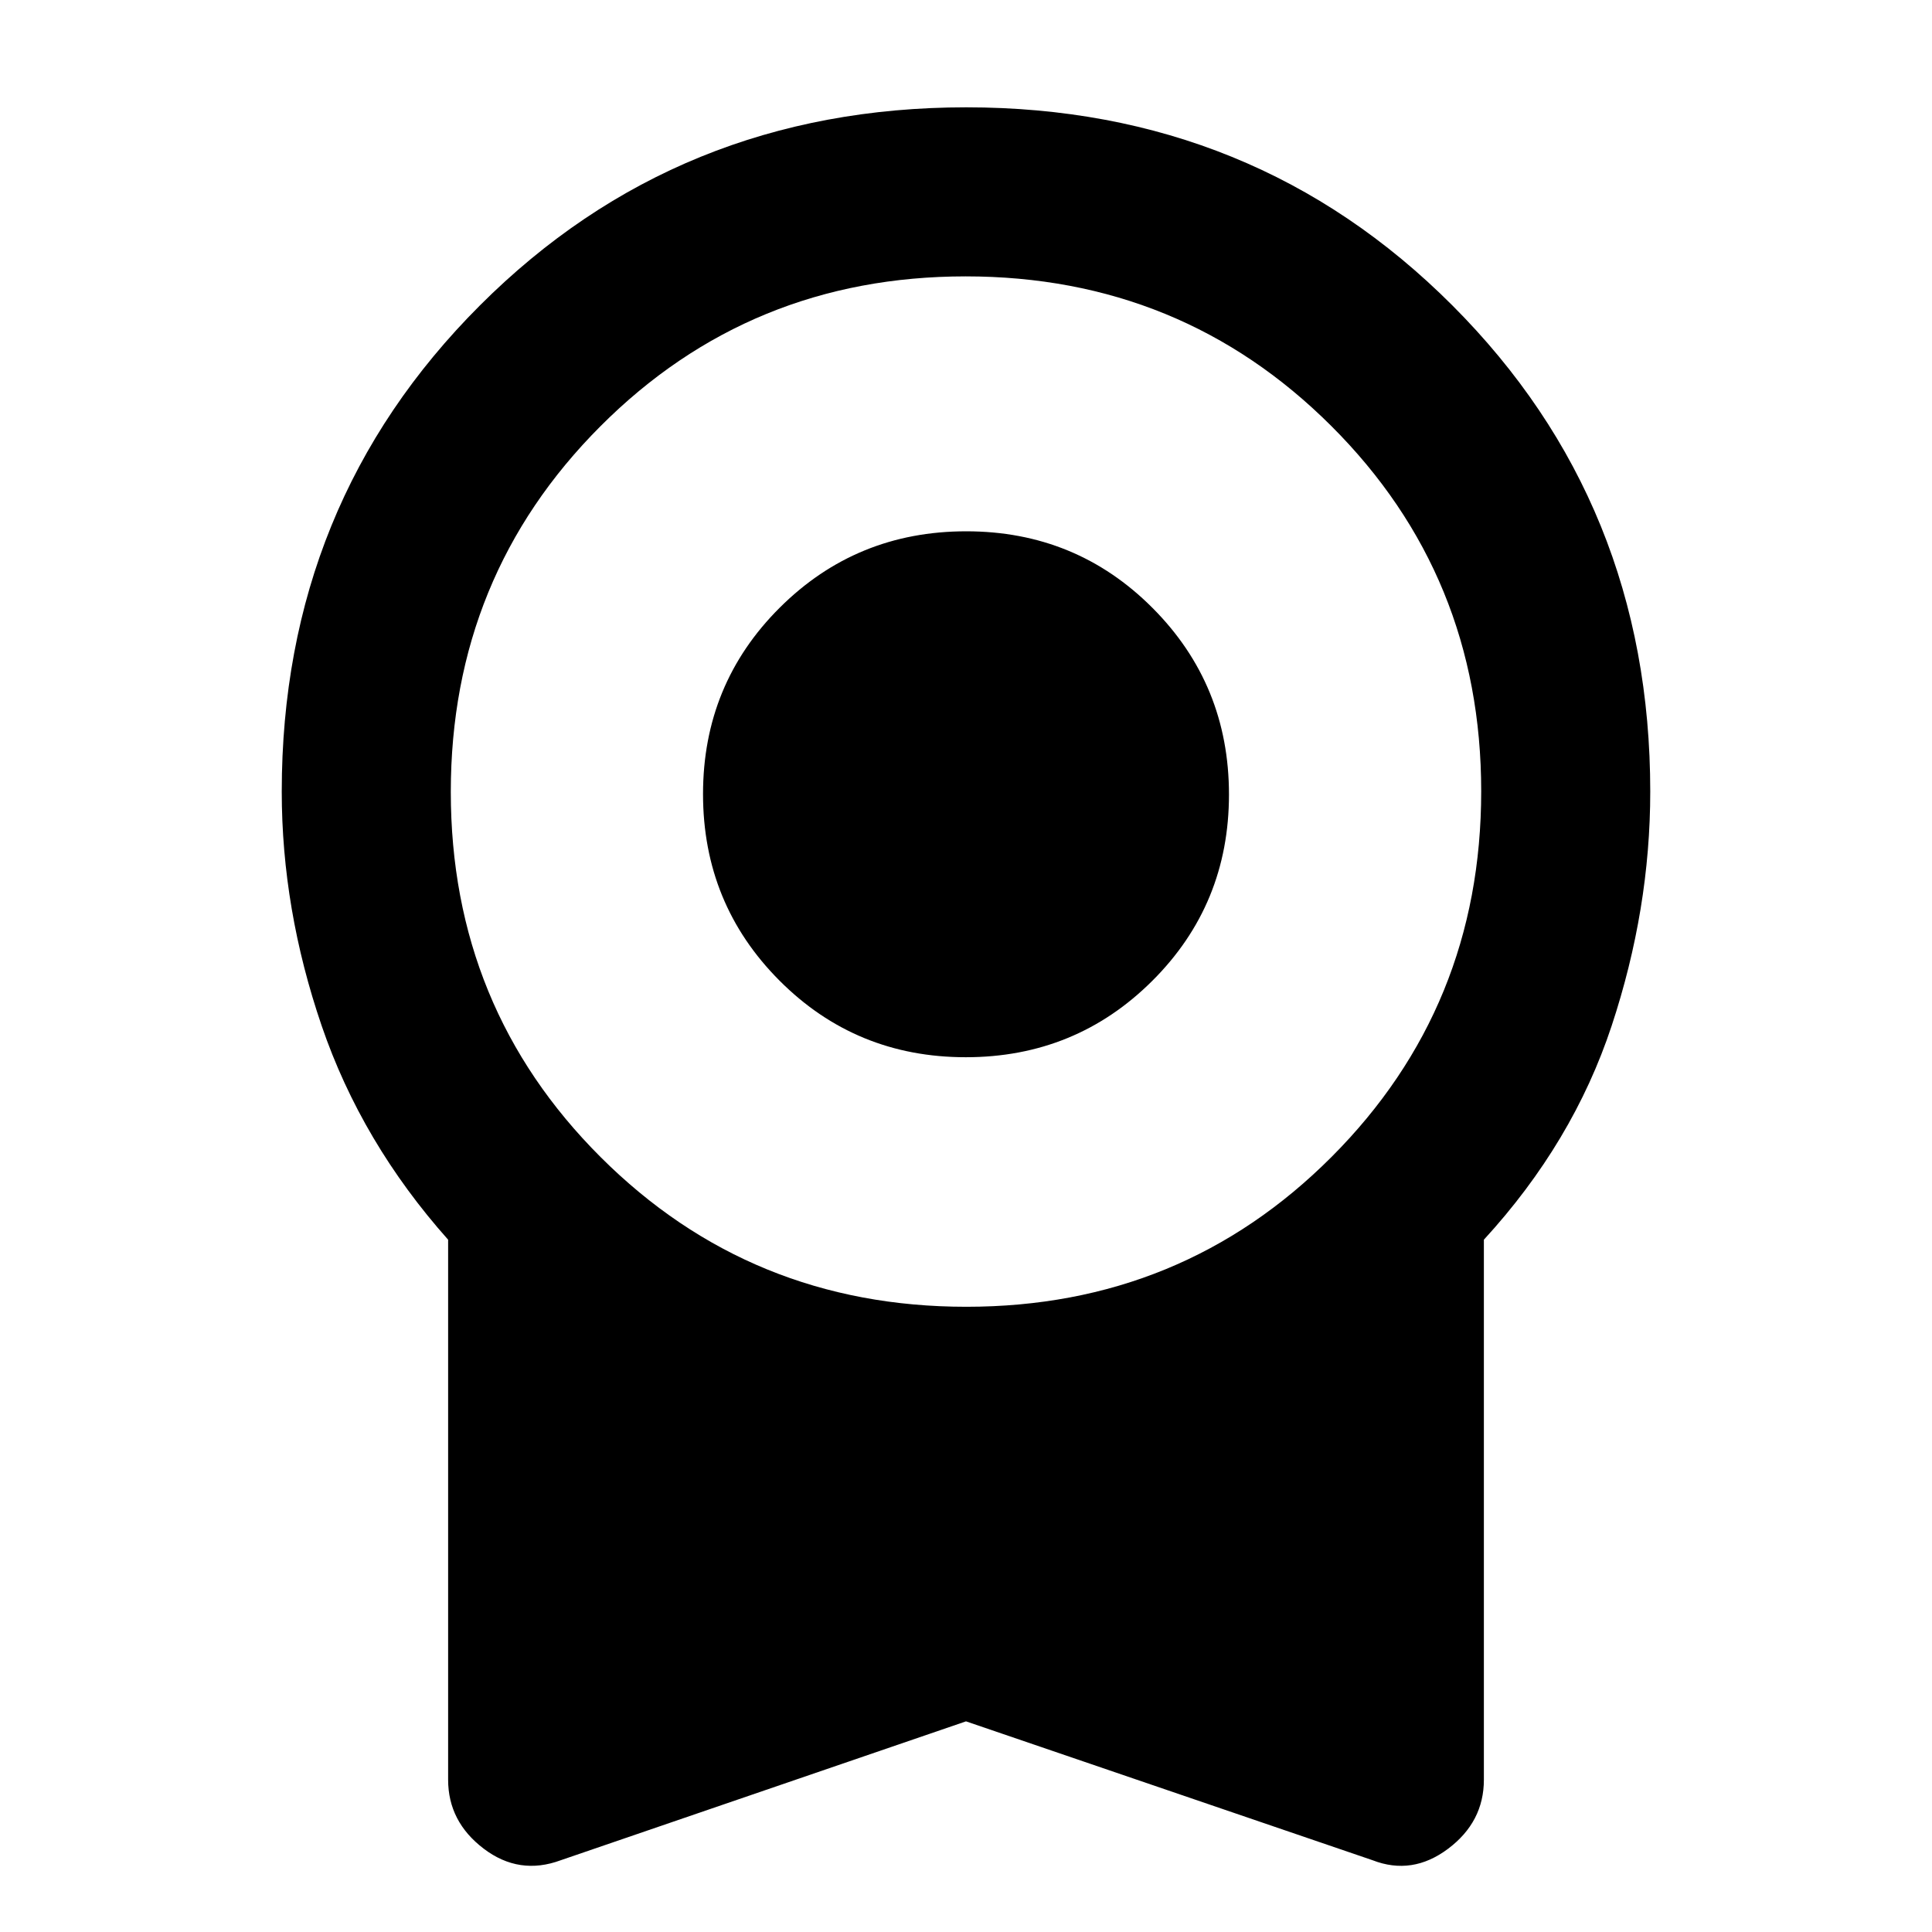 <svg xmlns="http://www.w3.org/2000/svg" height="40" viewBox="0 -960 960 960" width="40"><path d="M479.88-434.67q-54.6 0-92.57-38.09-37.98-38.09-37.98-92.69 0-54.61 38.09-92.58t92.7-37.97q54.6 0 92.57 38.09 37.98 38.09 37.98 92.69 0 54.61-38.09 92.58t-92.7 37.97Zm.12 330-201.33 69Q258-28 240.33-41.42q-17.66-13.43-17.66-34.25V-344q-43-48.33-62.84-106.31Q140-508.3 140-566.67q0-143.14 98.47-241.57 98.46-98.43 241.66-98.43t241.54 98.43Q820-709.81 820-566.67q0 58.37-19.17 116.36-19.16 57.98-63.5 106.31v268.33q0 20.97-17.8 34.32Q701.74-28 682-35.67l-202-69Zm.16-206q107.17 0 181.51-74.49Q736-459.65 736-566.82q0-107.18-74.49-181.51-74.49-74.34-181.67-74.34-107.17 0-181.51 74.49Q224-673.69 224-566.51q0 107.18 74.49 181.51 74.49 74.33 181.67 74.33Z"/></svg>
